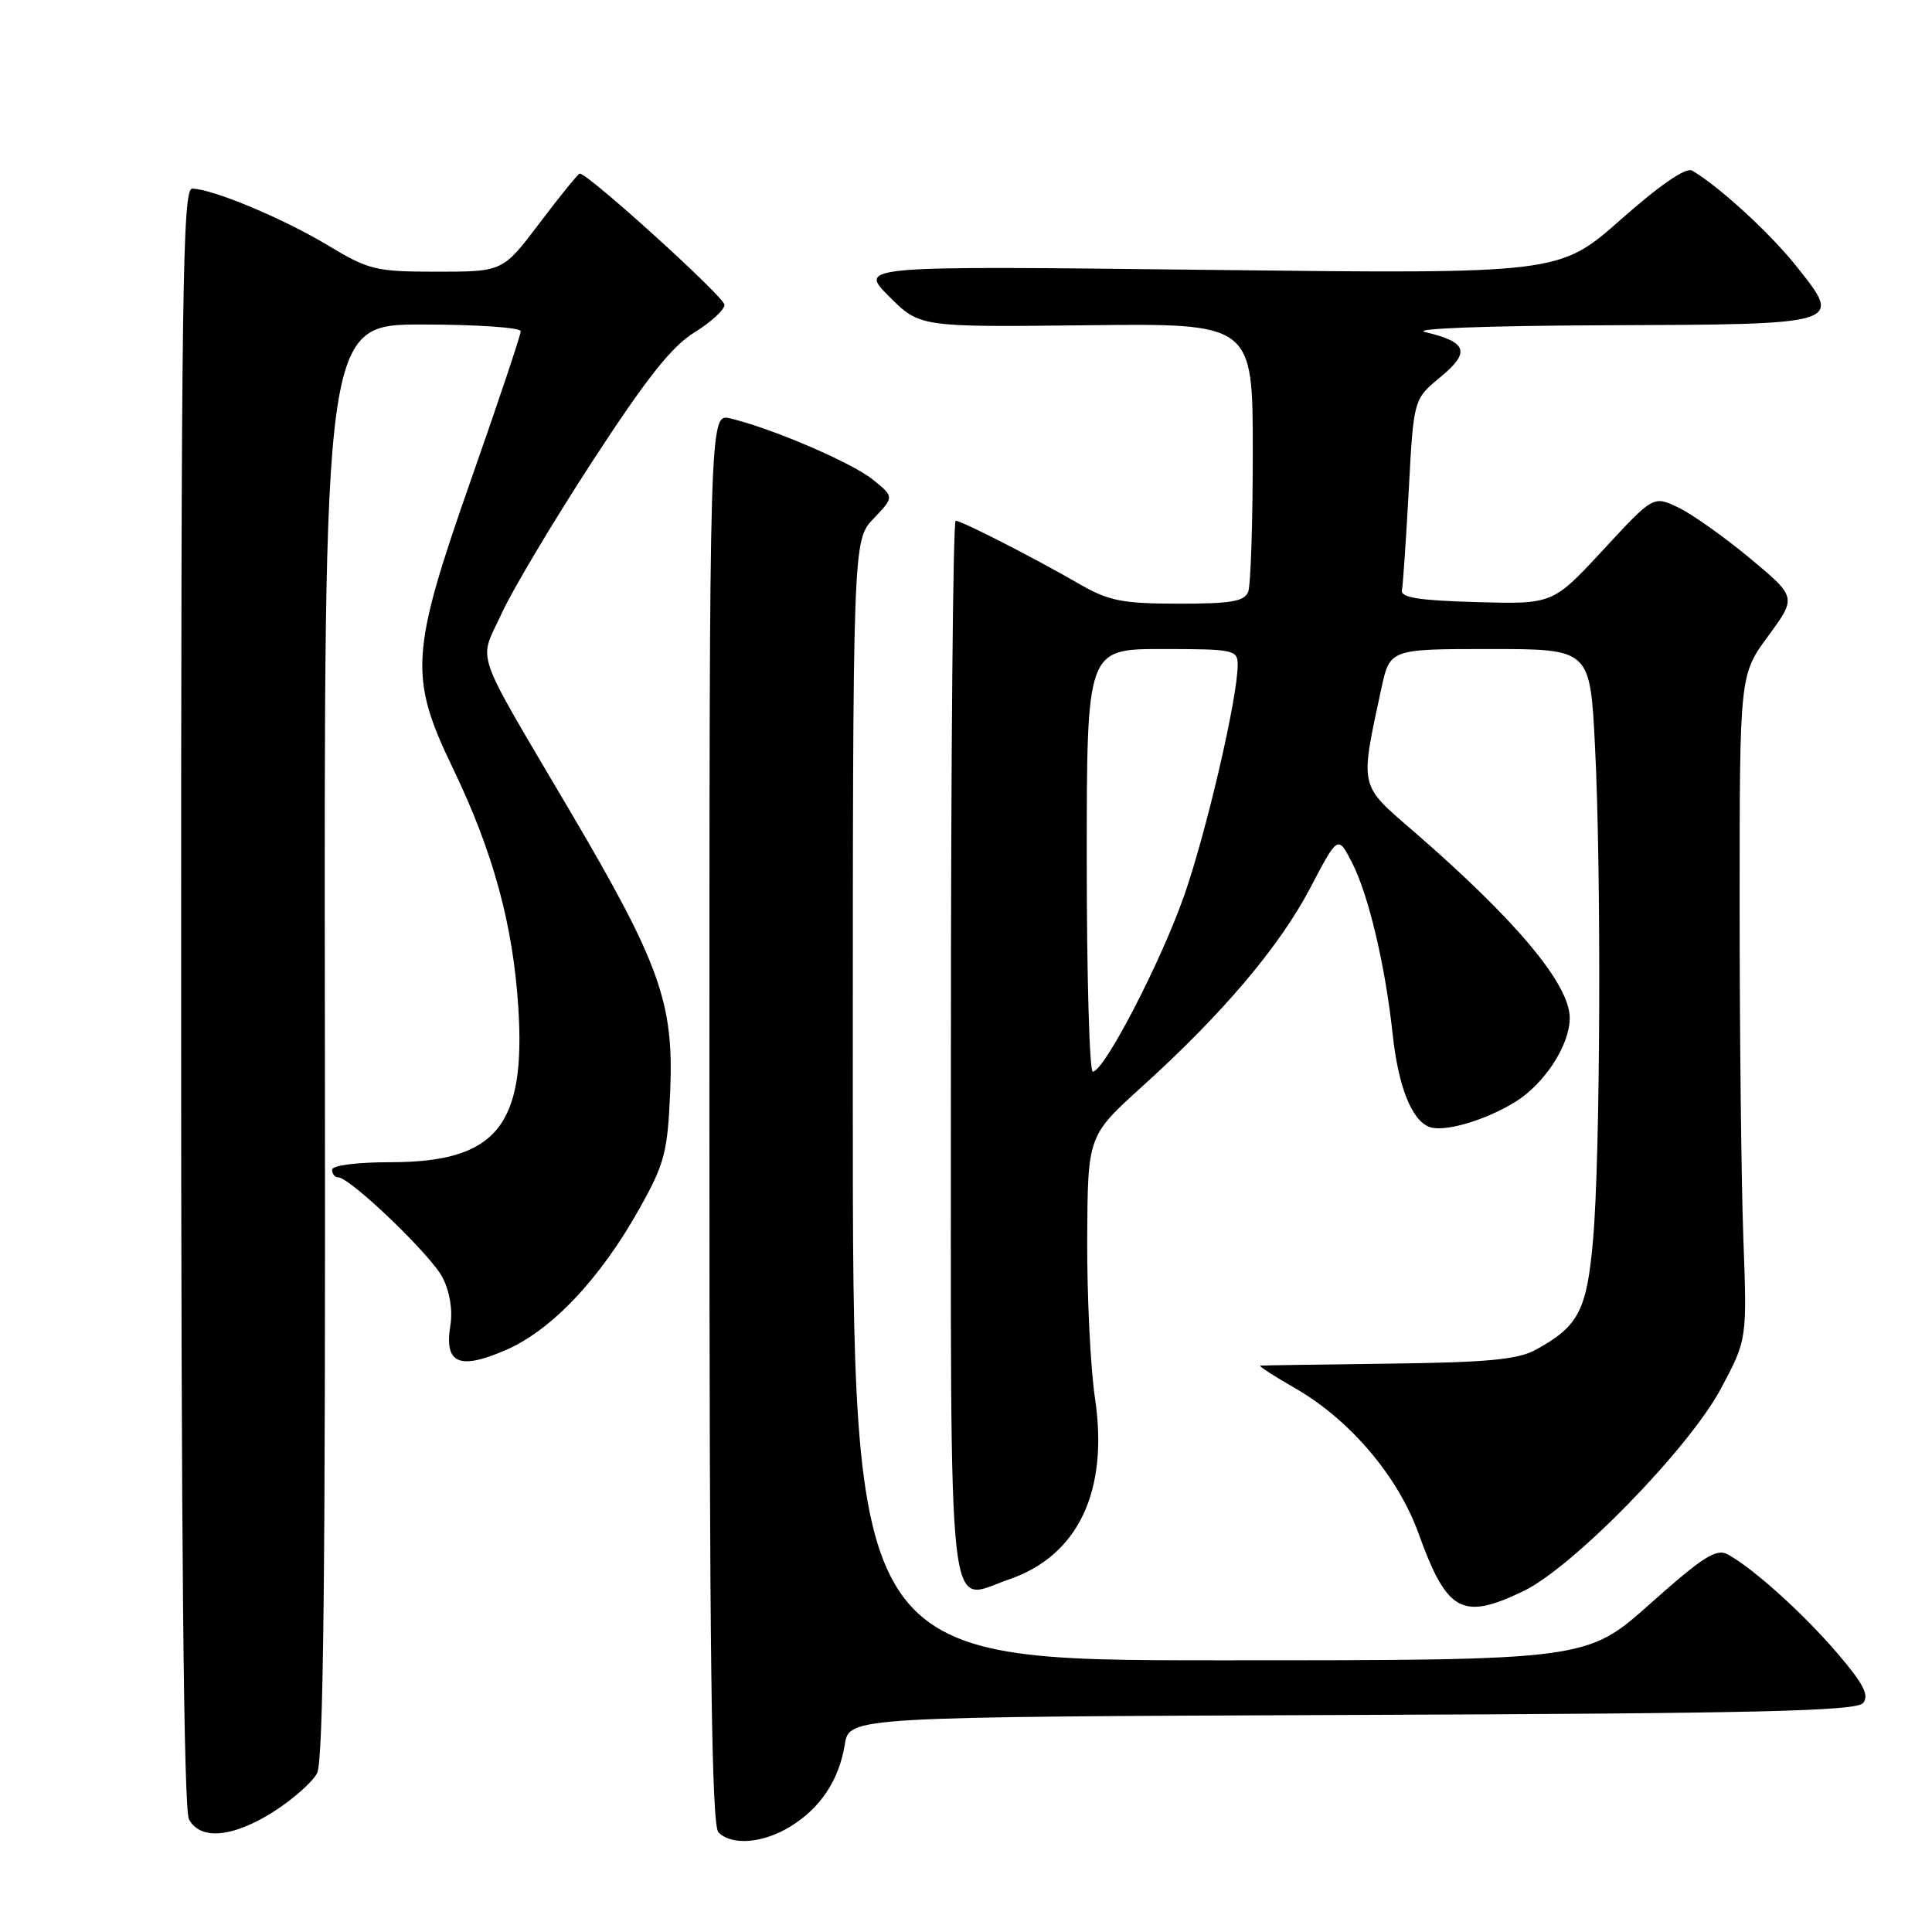 <?xml version="1.0" encoding="UTF-8" standalone="no"?>
<!DOCTYPE svg PUBLIC "-//W3C//DTD SVG 1.1//EN" "http://www.w3.org/Graphics/SVG/1.1/DTD/svg11.dtd" >
<svg xmlns="http://www.w3.org/2000/svg" xmlns:xlink="http://www.w3.org/1999/xlink" version="1.1" viewBox="0 0 256 256">
 <g >
 <path fill="currentColor"
d=" M 104.70 242.04 C 108.70 239.60 111.17 235.89 111.94 231.16 C 112.53 227.50 112.53 227.50 179.15 227.24 C 232.96 227.04 245.98 226.73 246.87 225.66 C 247.71 224.65 246.92 223.11 243.49 219.10 C 238.97 213.81 232.23 207.73 228.90 205.95 C 227.42 205.15 225.57 206.34 218.67 212.49 C 210.25 220.00 210.25 220.00 161.63 220.00 C 113.00 220.00 113.00 220.00 113.00 145.80 C 113.00 71.61 113.00 71.61 115.75 68.72 C 118.50 65.84 118.50 65.84 115.62 63.52 C 112.80 61.27 102.27 56.75 96.75 55.44 C 94.00 54.78 94.00 54.78 94.00 148.19 C 94.00 219.51 94.28 241.88 95.20 242.80 C 96.98 244.58 101.08 244.25 104.70 242.04 Z  M 36.23 240.07 C 38.78 238.45 41.38 236.16 42.01 234.97 C 42.87 233.38 43.14 208.02 43.05 137.91 C 42.92 43.00 42.92 43.00 55.96 43.00 C 63.13 43.00 69.00 43.40 69.00 43.89 C 69.00 44.37 66.08 53.12 62.50 63.31 C 54.35 86.55 54.15 89.63 60.03 101.84 C 65.34 112.87 67.98 122.53 68.68 133.50 C 69.68 149.22 65.74 153.99 51.75 154.00 C 47.25 154.00 44.00 154.42 44.00 155.00 C 44.00 155.55 44.36 156.00 44.80 156.00 C 46.37 156.00 57.09 166.27 58.63 169.26 C 59.60 171.12 60.00 173.59 59.68 175.59 C 58.85 180.68 60.80 181.57 66.95 178.92 C 73.06 176.30 79.52 169.47 84.74 160.13 C 88.08 154.16 88.46 152.70 88.81 144.52 C 89.29 132.88 87.43 127.68 75.55 107.50 C 62.51 85.35 63.41 87.96 66.46 81.31 C 67.89 78.18 73.33 69.06 78.54 61.06 C 85.66 50.13 89.01 45.89 92.01 44.05 C 94.20 42.70 96.00 41.05 96.00 40.39 C 96.00 39.37 77.95 23.00 76.82 23.00 C 76.62 23.00 74.24 25.93 71.54 29.50 C 66.63 36.00 66.63 36.00 57.94 36.00 C 49.77 36.00 48.89 35.79 43.43 32.50 C 37.50 28.93 28.09 25.00 25.46 25.00 C 24.19 25.00 24.00 38.78 24.00 132.07 C 24.00 203.96 24.34 239.77 25.04 241.07 C 26.54 243.87 30.83 243.49 36.23 240.07 Z  M 201.90 210.81 C 208.49 207.62 223.81 191.91 228.03 184.00 C 231.50 177.50 231.50 177.50 231.00 164.00 C 230.73 156.57 230.51 136.76 230.51 119.96 C 230.51 89.43 230.51 89.43 234.29 84.28 C 238.07 79.13 238.07 79.13 231.87 73.97 C 228.46 71.13 224.18 68.10 222.37 67.24 C 219.08 65.67 219.08 65.67 212.42 72.87 C 205.75 80.07 205.75 80.07 195.63 79.78 C 188.04 79.57 185.57 79.18 185.76 78.22 C 185.90 77.52 186.31 71.53 186.67 64.91 C 187.31 52.89 187.31 52.89 190.87 49.96 C 194.88 46.65 194.43 45.32 188.84 44.00 C 186.91 43.54 196.95 43.16 212.63 43.10 C 244.38 42.98 244.21 43.03 238.04 35.29 C 234.52 30.87 227.86 24.76 224.23 22.61 C 223.41 22.13 220.02 24.45 214.78 29.08 C 206.60 36.30 206.60 36.30 160.17 35.76 C 113.75 35.22 113.75 35.22 117.81 39.28 C 121.88 43.35 121.88 43.35 143.94 43.10 C 166.00 42.84 166.00 42.84 166.00 59.84 C 166.00 69.19 165.73 77.55 165.39 78.42 C 164.90 79.69 163.11 80.00 156.14 79.99 C 148.67 79.98 146.89 79.62 143.00 77.37 C 137.01 73.91 127.41 69.00 126.63 69.00 C 126.28 69.00 126.00 100.48 126.00 138.95 C 126.00 217.80 125.38 212.11 133.64 209.30 C 142.86 206.16 146.93 197.61 145.09 185.26 C 144.49 181.22 144.03 171.75 144.06 164.21 C 144.13 150.50 144.13 150.50 151.31 144.00 C 162.01 134.32 169.51 125.47 173.62 117.65 C 177.28 110.67 177.28 110.67 179.15 114.30 C 181.34 118.58 183.55 127.90 184.53 137.00 C 185.28 143.97 187.04 148.42 189.39 149.32 C 191.33 150.06 196.72 148.50 200.76 146.02 C 204.65 143.63 207.99 138.50 208.00 134.90 C 208.00 130.40 200.84 121.86 187.14 110.01 C 180.07 103.90 180.19 104.44 183.03 91.25 C 184.17 86.00 184.17 86.00 197.43 86.00 C 210.69 86.00 210.69 86.00 211.34 98.75 C 212.20 115.57 212.06 153.24 211.09 164.24 C 210.27 173.64 209.18 175.74 203.50 178.85 C 201.11 180.15 197.14 180.53 184.00 180.69 C 174.93 180.80 167.28 180.92 167.00 180.95 C 166.72 180.99 168.79 182.33 171.60 183.94 C 178.85 188.10 185.23 195.60 187.96 203.18 C 191.73 213.64 193.75 214.75 201.90 210.81 Z  M 144.00 114.00 C 144.00 86.00 144.00 86.00 154.00 86.00 C 163.48 86.00 164.00 86.11 164.00 88.09 C 164.00 92.43 159.87 110.20 156.90 118.69 C 153.79 127.55 146.29 142.00 144.80 142.00 C 144.36 142.00 144.00 129.40 144.00 114.00 Z "/>
</g>
</svg>